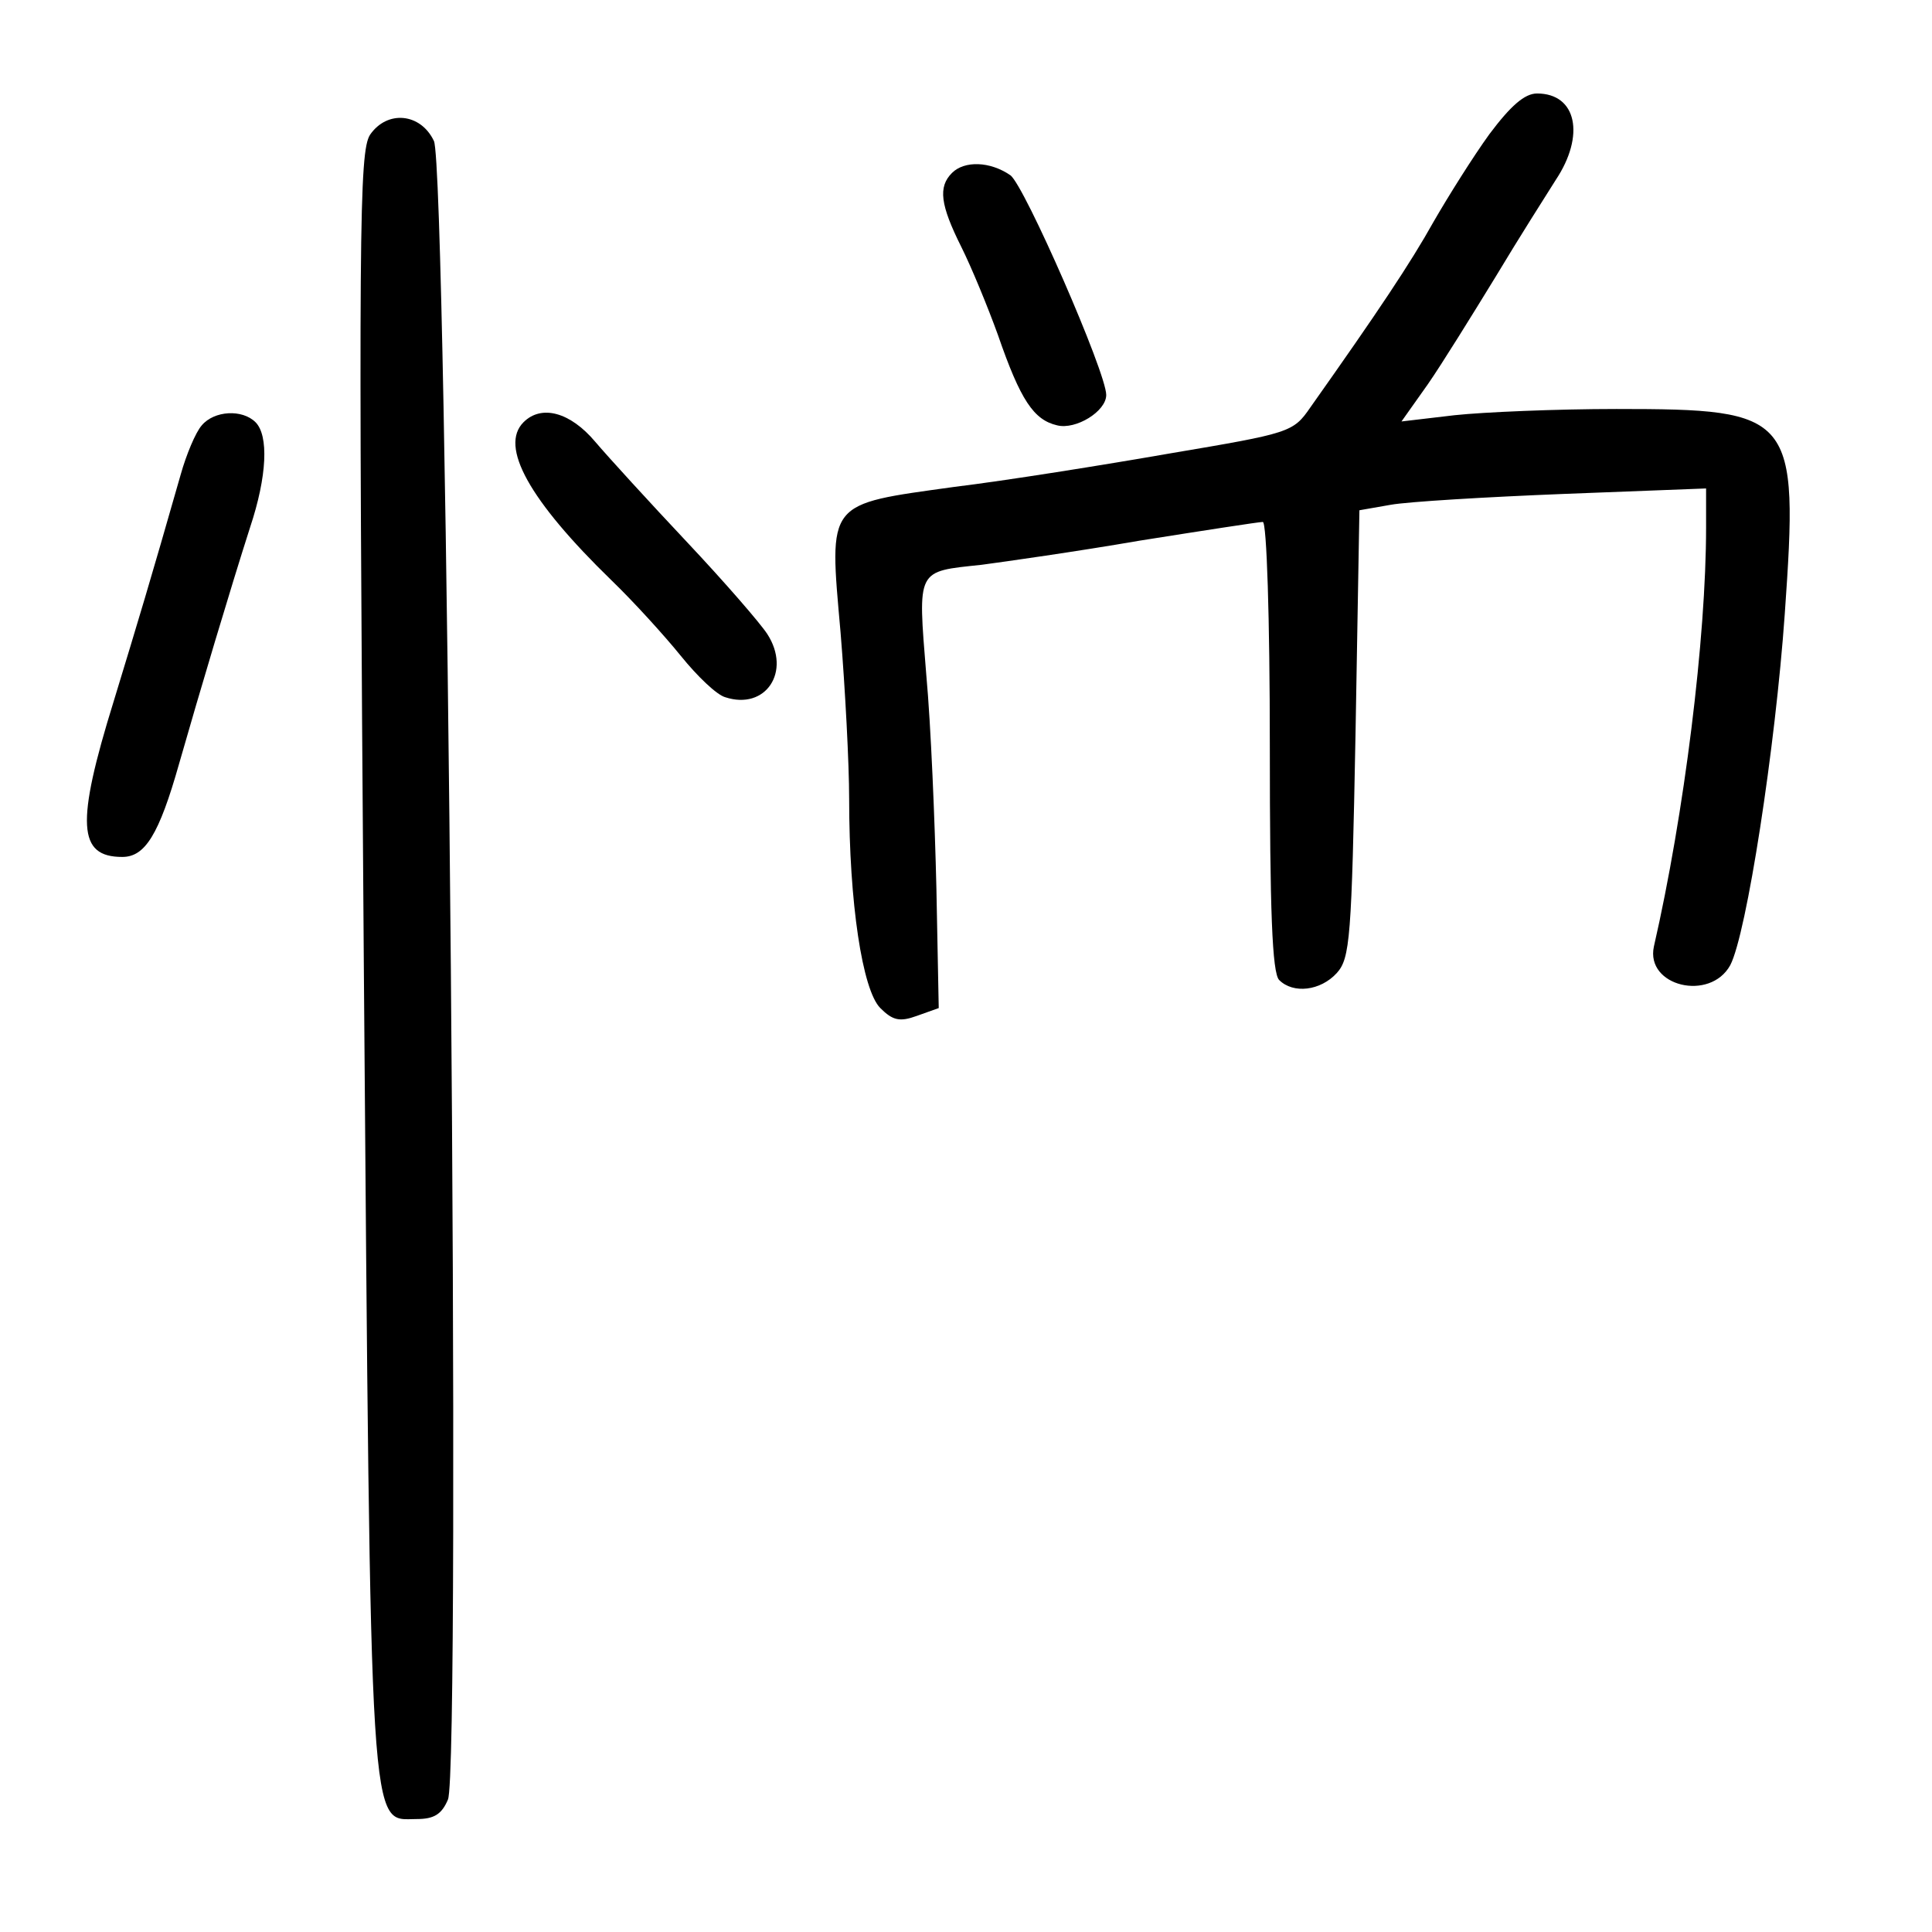 <?xml version="1.0" standalone="no"?>
<!DOCTYPE svg PUBLIC "-//W3C//DTD SVG 20010904//EN"
 "http://www.w3.org/TR/2001/REC-SVG-20010904/DTD/svg10.dtd">
<svg version="1.0" xmlns="http://www.w3.org/2000/svg"
 width="248pt" height="248pt" viewBox="0 0 248 248"
 preserveAspectRatio="xMidYMid meet">
<g transform="translate(0,248) scale(0.1,-0.1)"
fill="#000000" stroke="none">
<path d="M1912 2308 c-21 -29 -53 -80 -72 -113 -29 -52 -71 -115 -158 -238
-22 -32 -26 -33 -180 -59 -86 -15 -211 -35 -277 -43 -165 -23 -161 -17 -146
-187 6 -73 11 -169 11 -213 0 -134 17 -246 40 -269 16 -16 25 -18 47 -10 l28
10 -3 154 c-2 85 -7 209 -13 274 -11 137 -13 132 71 141 30 4 122 17 203 31
82 13 153 24 158 24 5 0 9 -123 9 -288 0 -211 3 -291 12 -300 18 -18 53 -14
74 9 17 19 19 44 24 307 l5 287 40 7 c22 4 122 10 223 14 l182 7 0 -50 c0
-142 -28 -368 -67 -538 -11 -51 72 -71 98 -24 21 40 58 280 70 451 18 256 12
263 -216 263 -77 0 -171 -4 -208 -8 l-68 -8 34 48 c18 26 57 89 87 138 30 50
65 105 77 124 38 57 27 111 -24 111 -16 0 -34 -16 -61 -52z"/>
<path d="M475 2307 c-14 -22 -15 -122 -8 -1063 9 -1144 7 -1099 68 -1099 22 0
32 6 40 25 17 38 -1 2094 -18 2129 -17 36 -60 40 -82 8z"/>
<path d="M1222 2258 c-18 -18 -15 -41 12 -95 13 -26 34 -77 47 -113 29 -84 46
-109 76 -116 24 -6 63 18 63 39 0 29 -105 269 -123 282 -26 18 -59 19 -75 3z"/>
<path d="M259 1934 c-8 -9 -20 -38 -27 -63 -40 -140 -54 -186 -86 -291 -49
-158 -46 -200 11 -200 29 0 47 28 73 120 26 91 66 225 91 303 22 66 24 118 7
135 -17 17 -53 15 -69 -4z"/>
<path d="M672 1938 c-31 -31 7 -100 113 -203 28 -27 68 -71 89 -97 21 -26 46
-50 57 -53 52 -17 85 33 54 81 -9 14 -55 67 -103 118 -48 51 -101 109 -118
129 -32 38 -69 48 -92 25z"/>
</g>
</svg>

